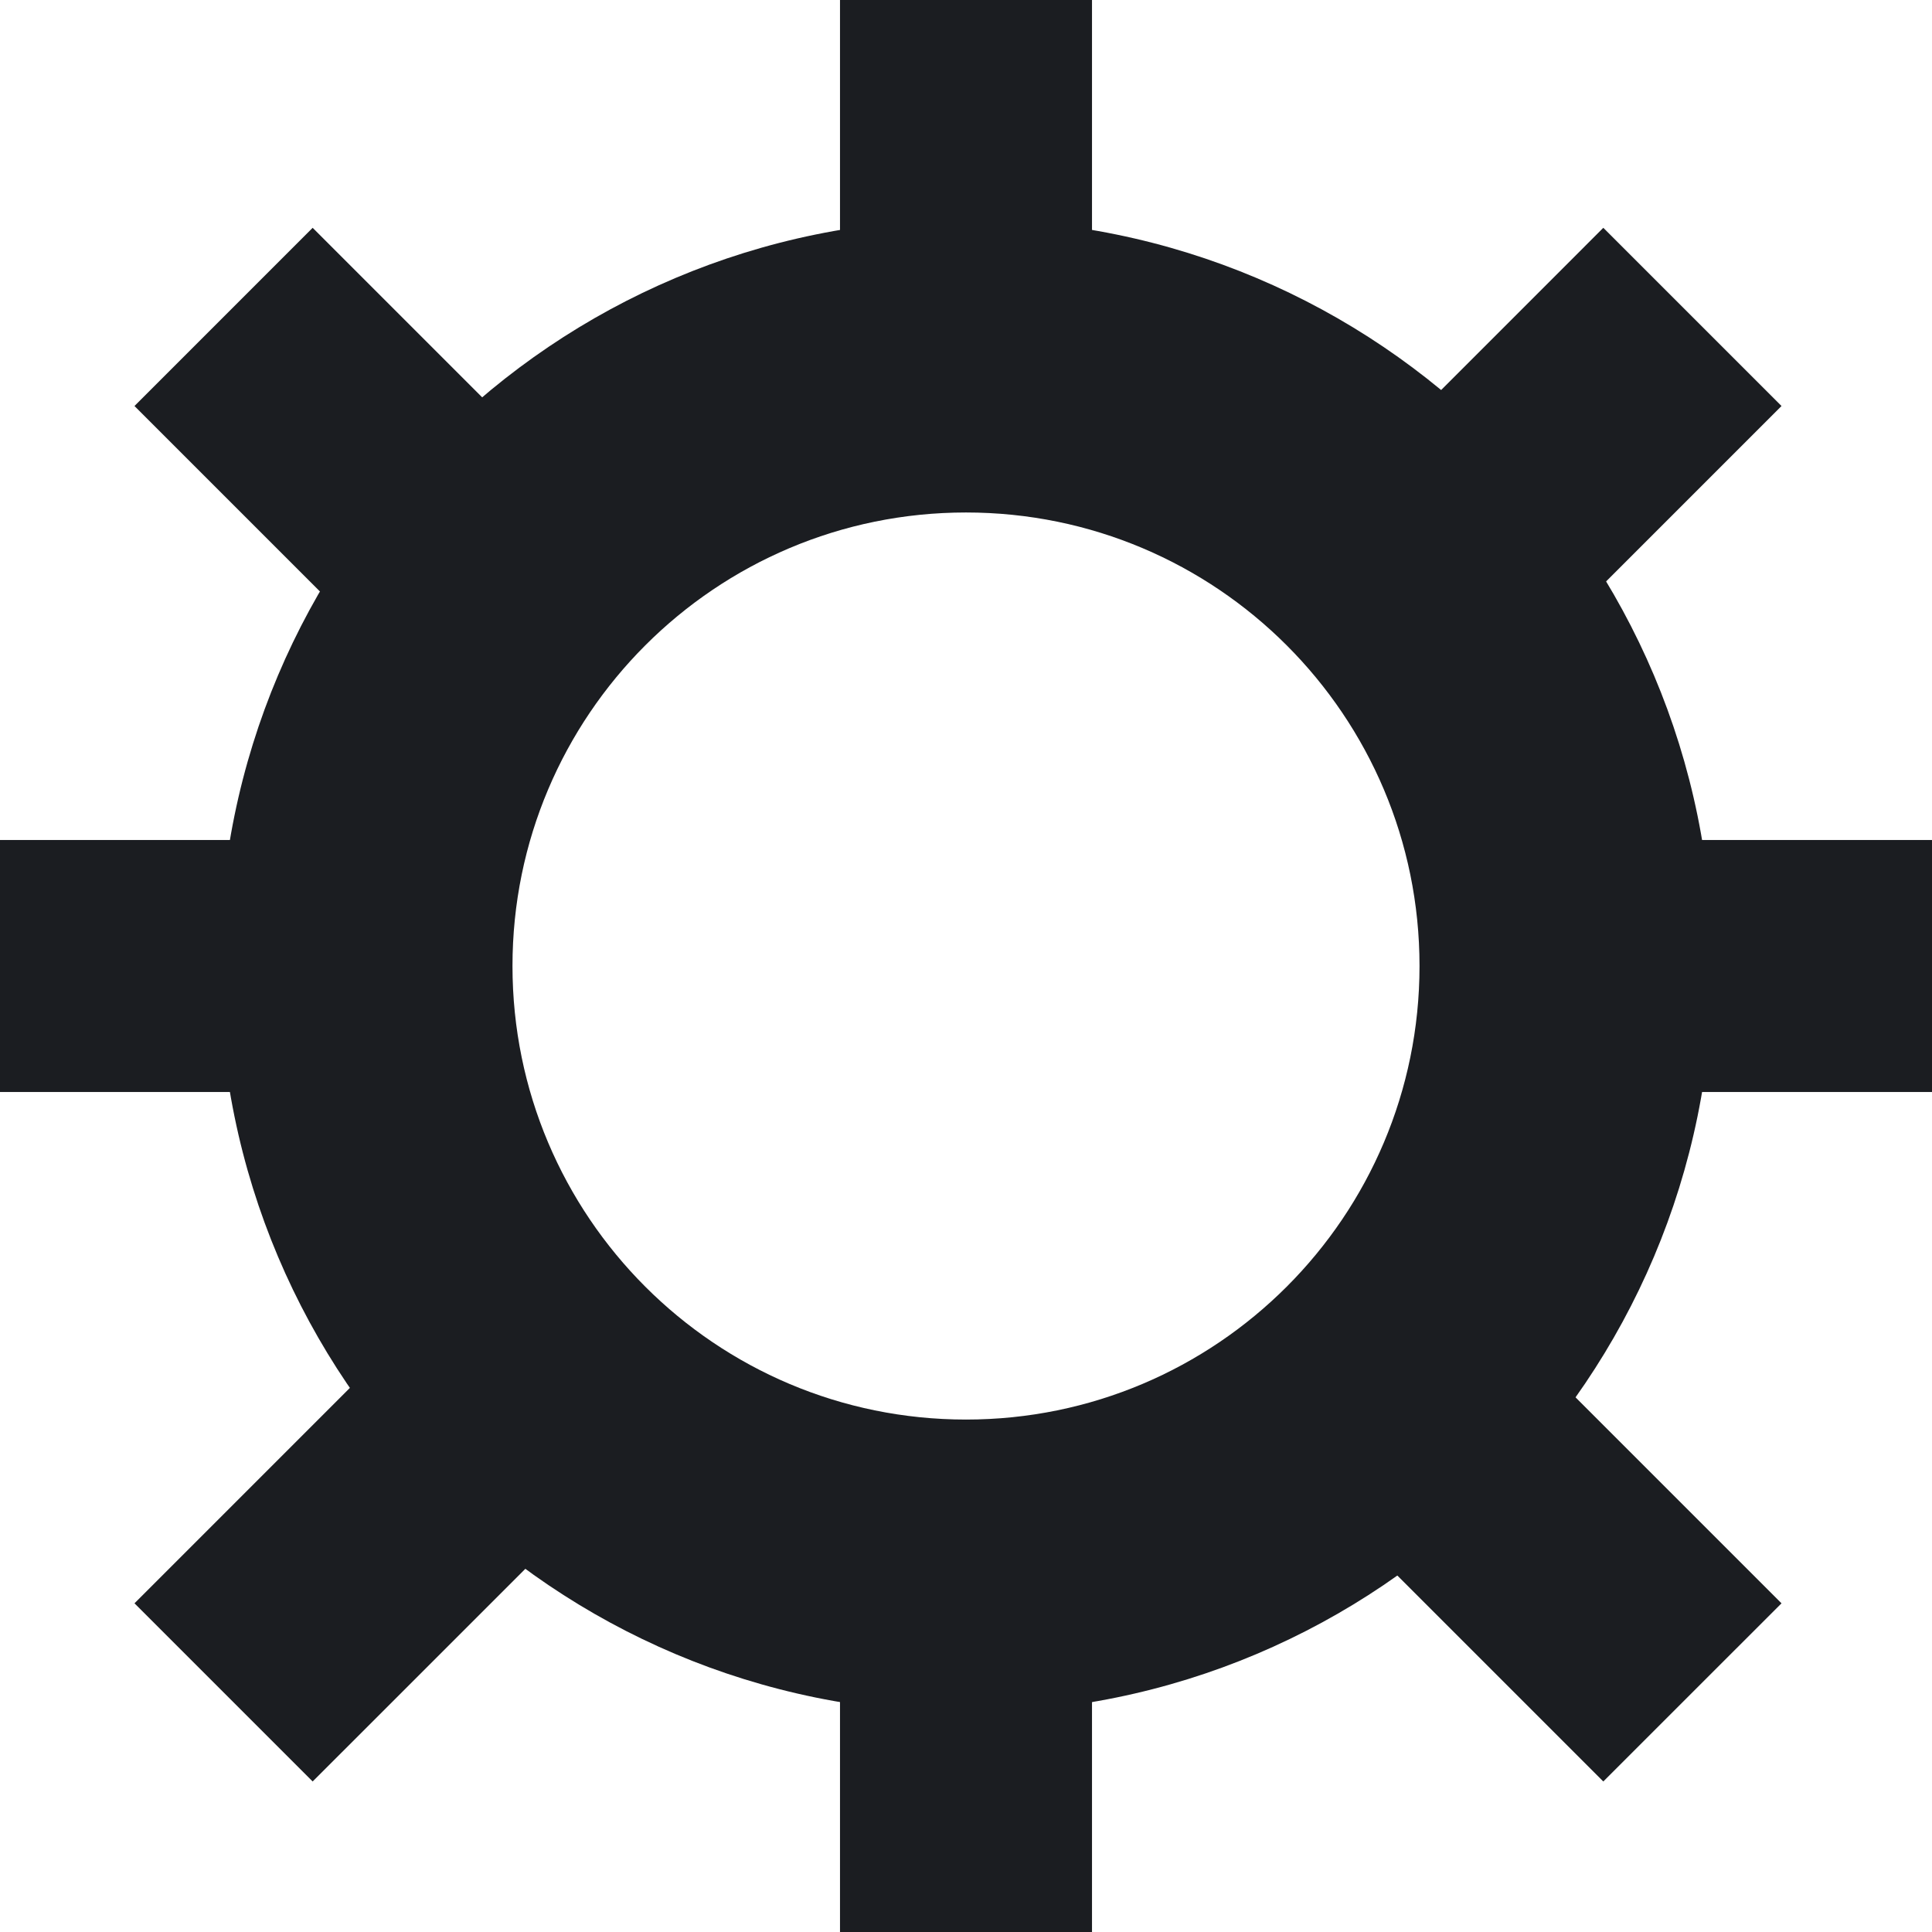<svg width="46" height="46" viewBox="0 0 46 46" fill="none" xmlns="http://www.w3.org/2000/svg">
<path d="M40.778 23C40.778 32.819 32.818 40.778 23 40.778C13.182 40.778 5.222 32.819 5.222 23C5.222 13.182 13.182 5.223 23 5.223C32.818 5.223 40.778 13.182 40.778 23ZM12.202 23C12.202 28.964 17.036 33.799 23 33.799C28.964 33.799 33.798 28.964 33.798 23C33.798 17.037 28.964 12.202 23 12.202C17.036 12.202 12.202 17.037 12.202 23Z" fill="#1B1D21"/>
<path d="M26 3V0H20V3H26ZM20 3V11.889H26V3H20Z" fill="#1B1D21"/>
<path d="M26 43V46H20V43H26ZM20 43V34.111H26V43H20Z" fill="#1B1D21"/>
<path d="M43 20H46V26H43V20ZM43 26H34.111V20H43V26Z" fill="#1B1D21"/>
<path d="M3 20H0V26H3V20ZM3 26H11.889V20H3V26Z" fill="#1B1D21"/>
<path d="M5.323 11.788L3.202 9.667L7.444 5.424L9.566 7.546L5.323 11.788ZM9.566 7.546L15.851 13.831L11.608 18.074L5.323 11.788L9.566 7.546Z" fill="#1B1D21"/>
<path d="M40.296 11.788L42.417 9.667L38.174 5.424L36.053 7.546L40.296 11.788ZM36.053 7.546L29.768 13.831L34.01 18.074L40.296 11.788L36.053 7.546Z" fill="#1B1D21"/>
<path d="M36.053 40.295L38.174 42.416L42.417 38.174L40.296 36.053L36.053 40.295ZM40.296 36.053L34.01 29.767L29.768 34.01L36.053 40.295L40.296 36.053Z" fill="#1B1D21"/>
<path d="M5.323 36.053L3.202 38.174L7.444 42.416L9.566 40.295L5.323 36.053ZM9.566 40.295L15.851 34.01L11.608 29.767L5.323 36.053L9.566 40.295Z" fill="#1B1D21"/>
</svg>
